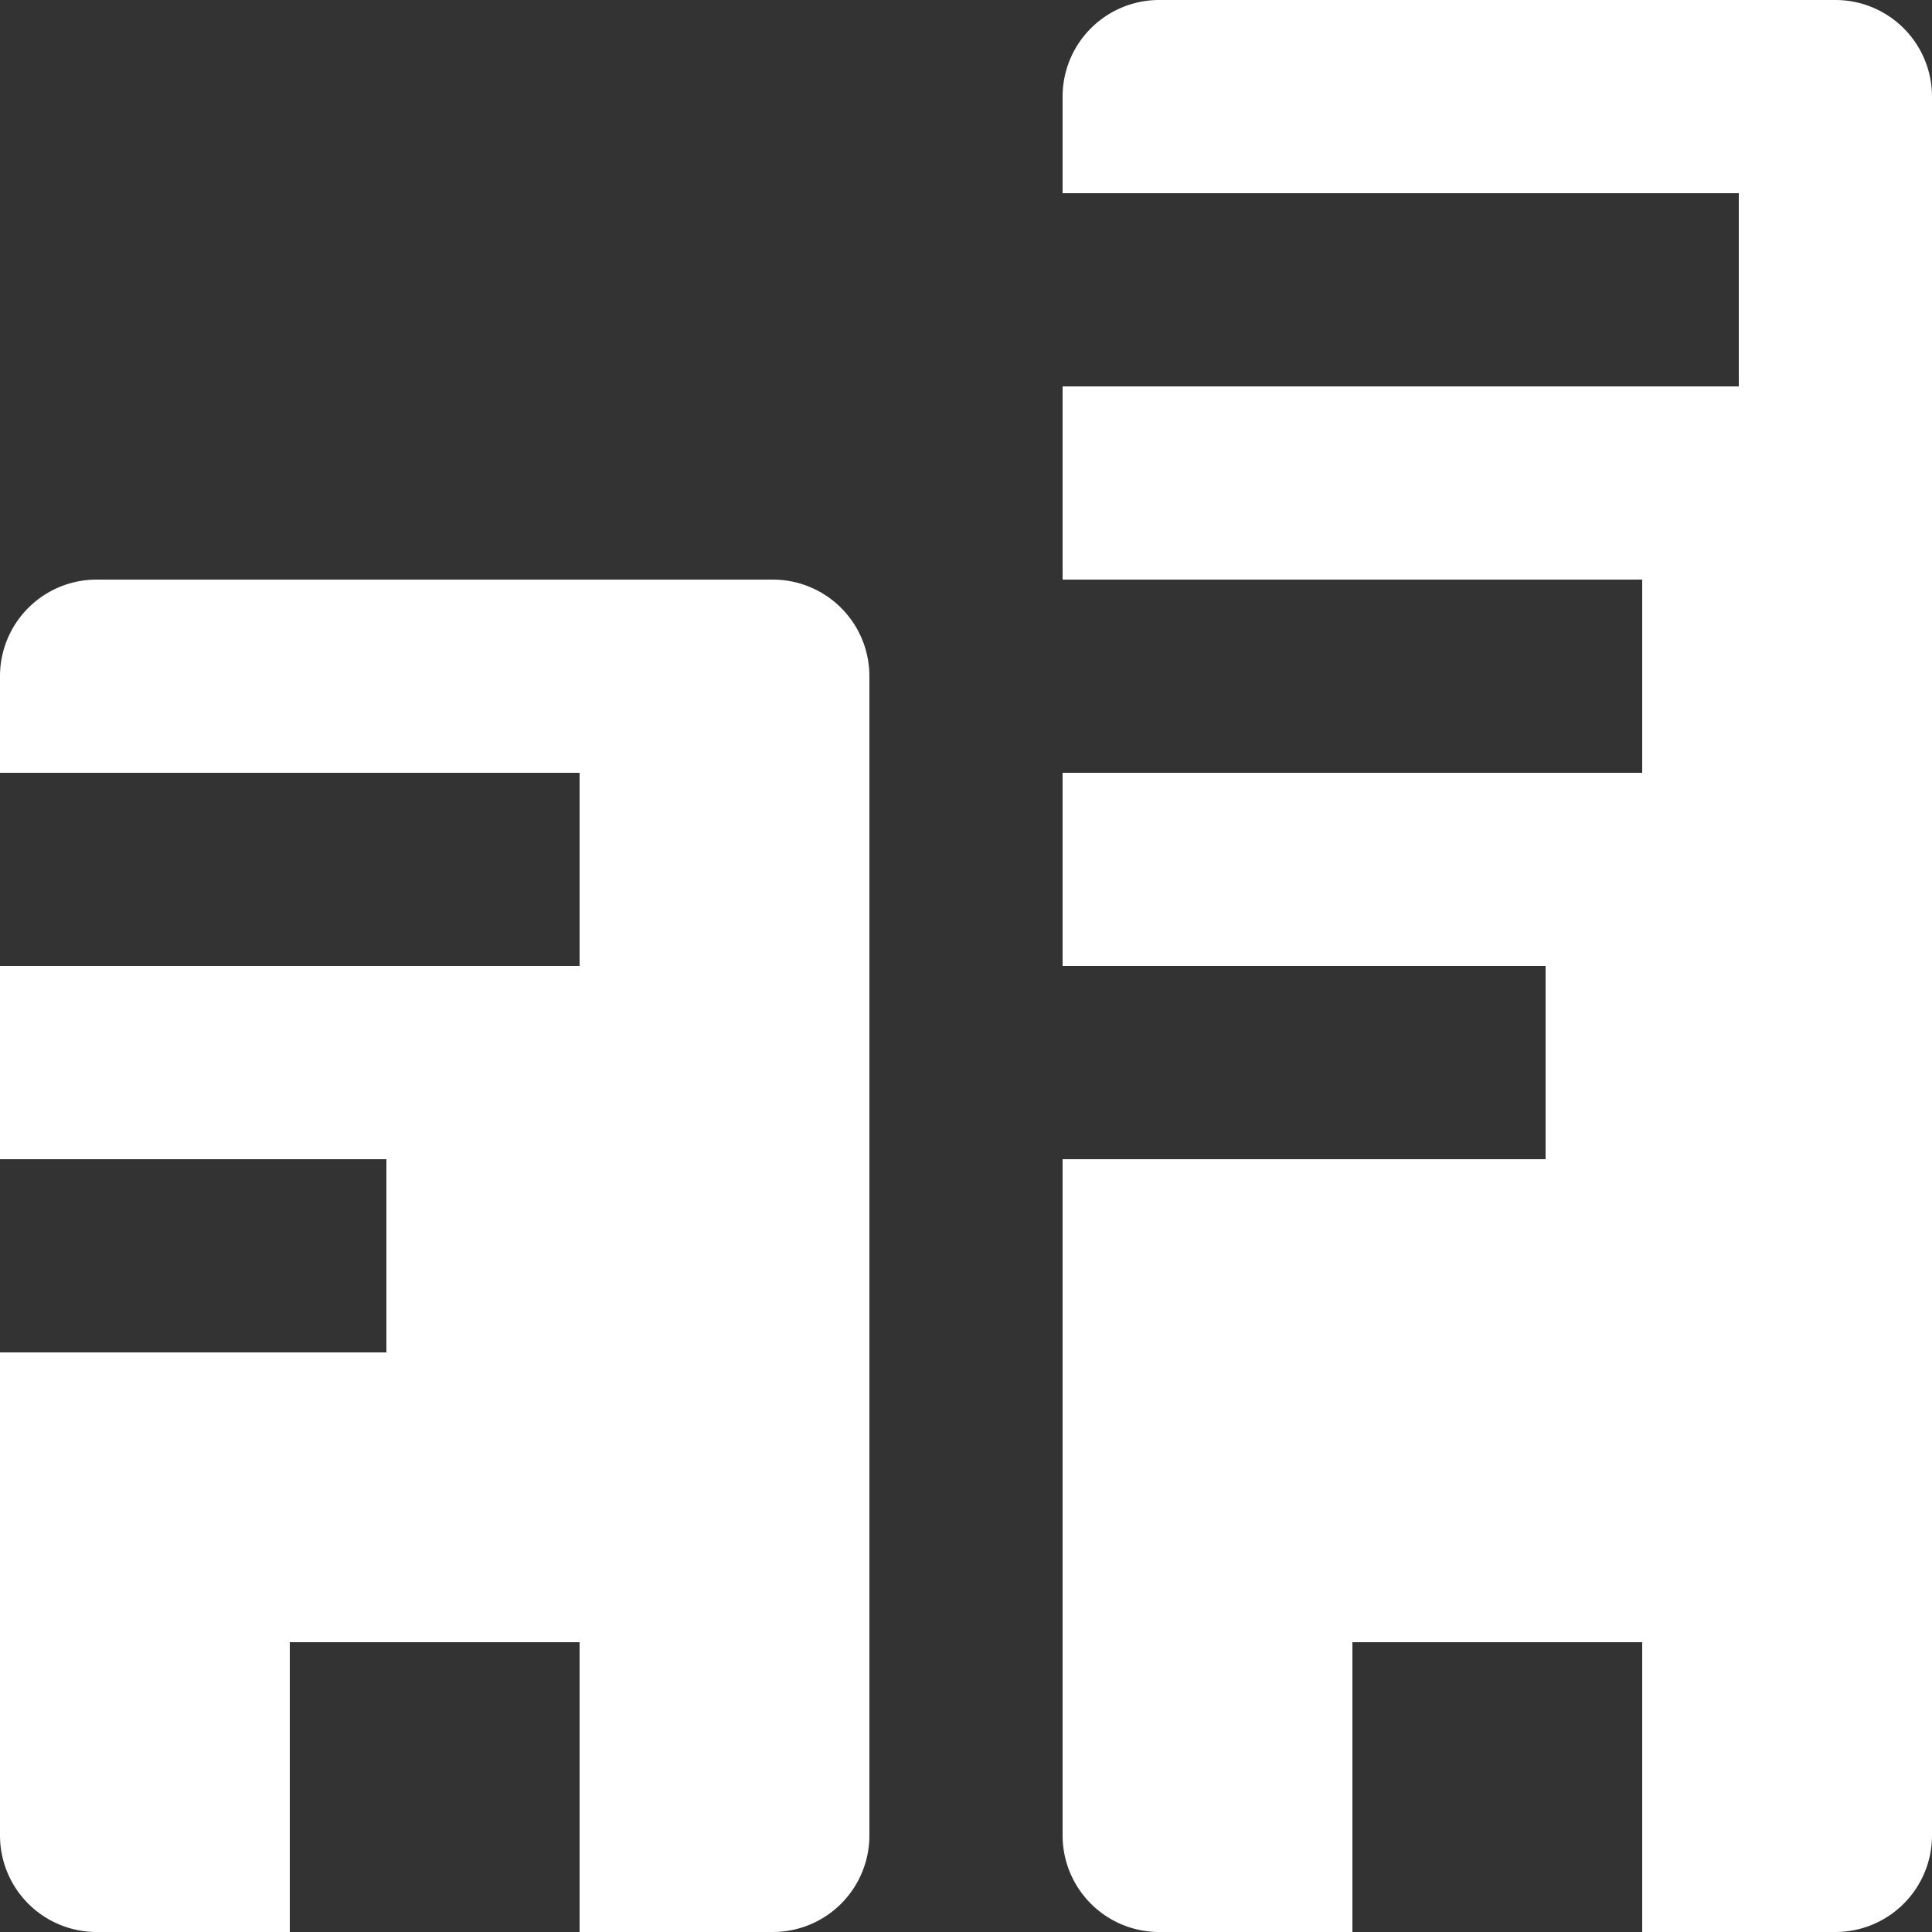 <svg xmlns="http://www.w3.org/2000/svg" width="12" height="12" viewBox="0 0 12 12">
    <rect x="0" y="0" width="12" height="12" fill="#333333" stroke="none"/>
    <g fill="#FFF" fill-rule="evenodd">
        <path d="M11.4 0H7.2a.6.6 0 0 0-.6.6v.6h4.2v1.2H6.6v1.2h3.6v1.2H6.6V6h3v1.2h-3v4.2a.6.6 0 0 0 .6.6h1.2v-1.8h1.8V12h1.2a.6.6 0 0 0 .6-.6V.6a.6.6 0 0 0-.6-.6M4.8 3.6H.6a.6.6 0 0 0-.6.6v.6h3.6V6H0v1.2h2.4v1.2H0v3a.6.6 0 0 0 .6.6h1.2v-1.8h1.8V12h1.2a.6.6 0 0 0 .6-.6V4.2a.6.6 0 0 0-.6-.6"/>
    </g>
</svg>
